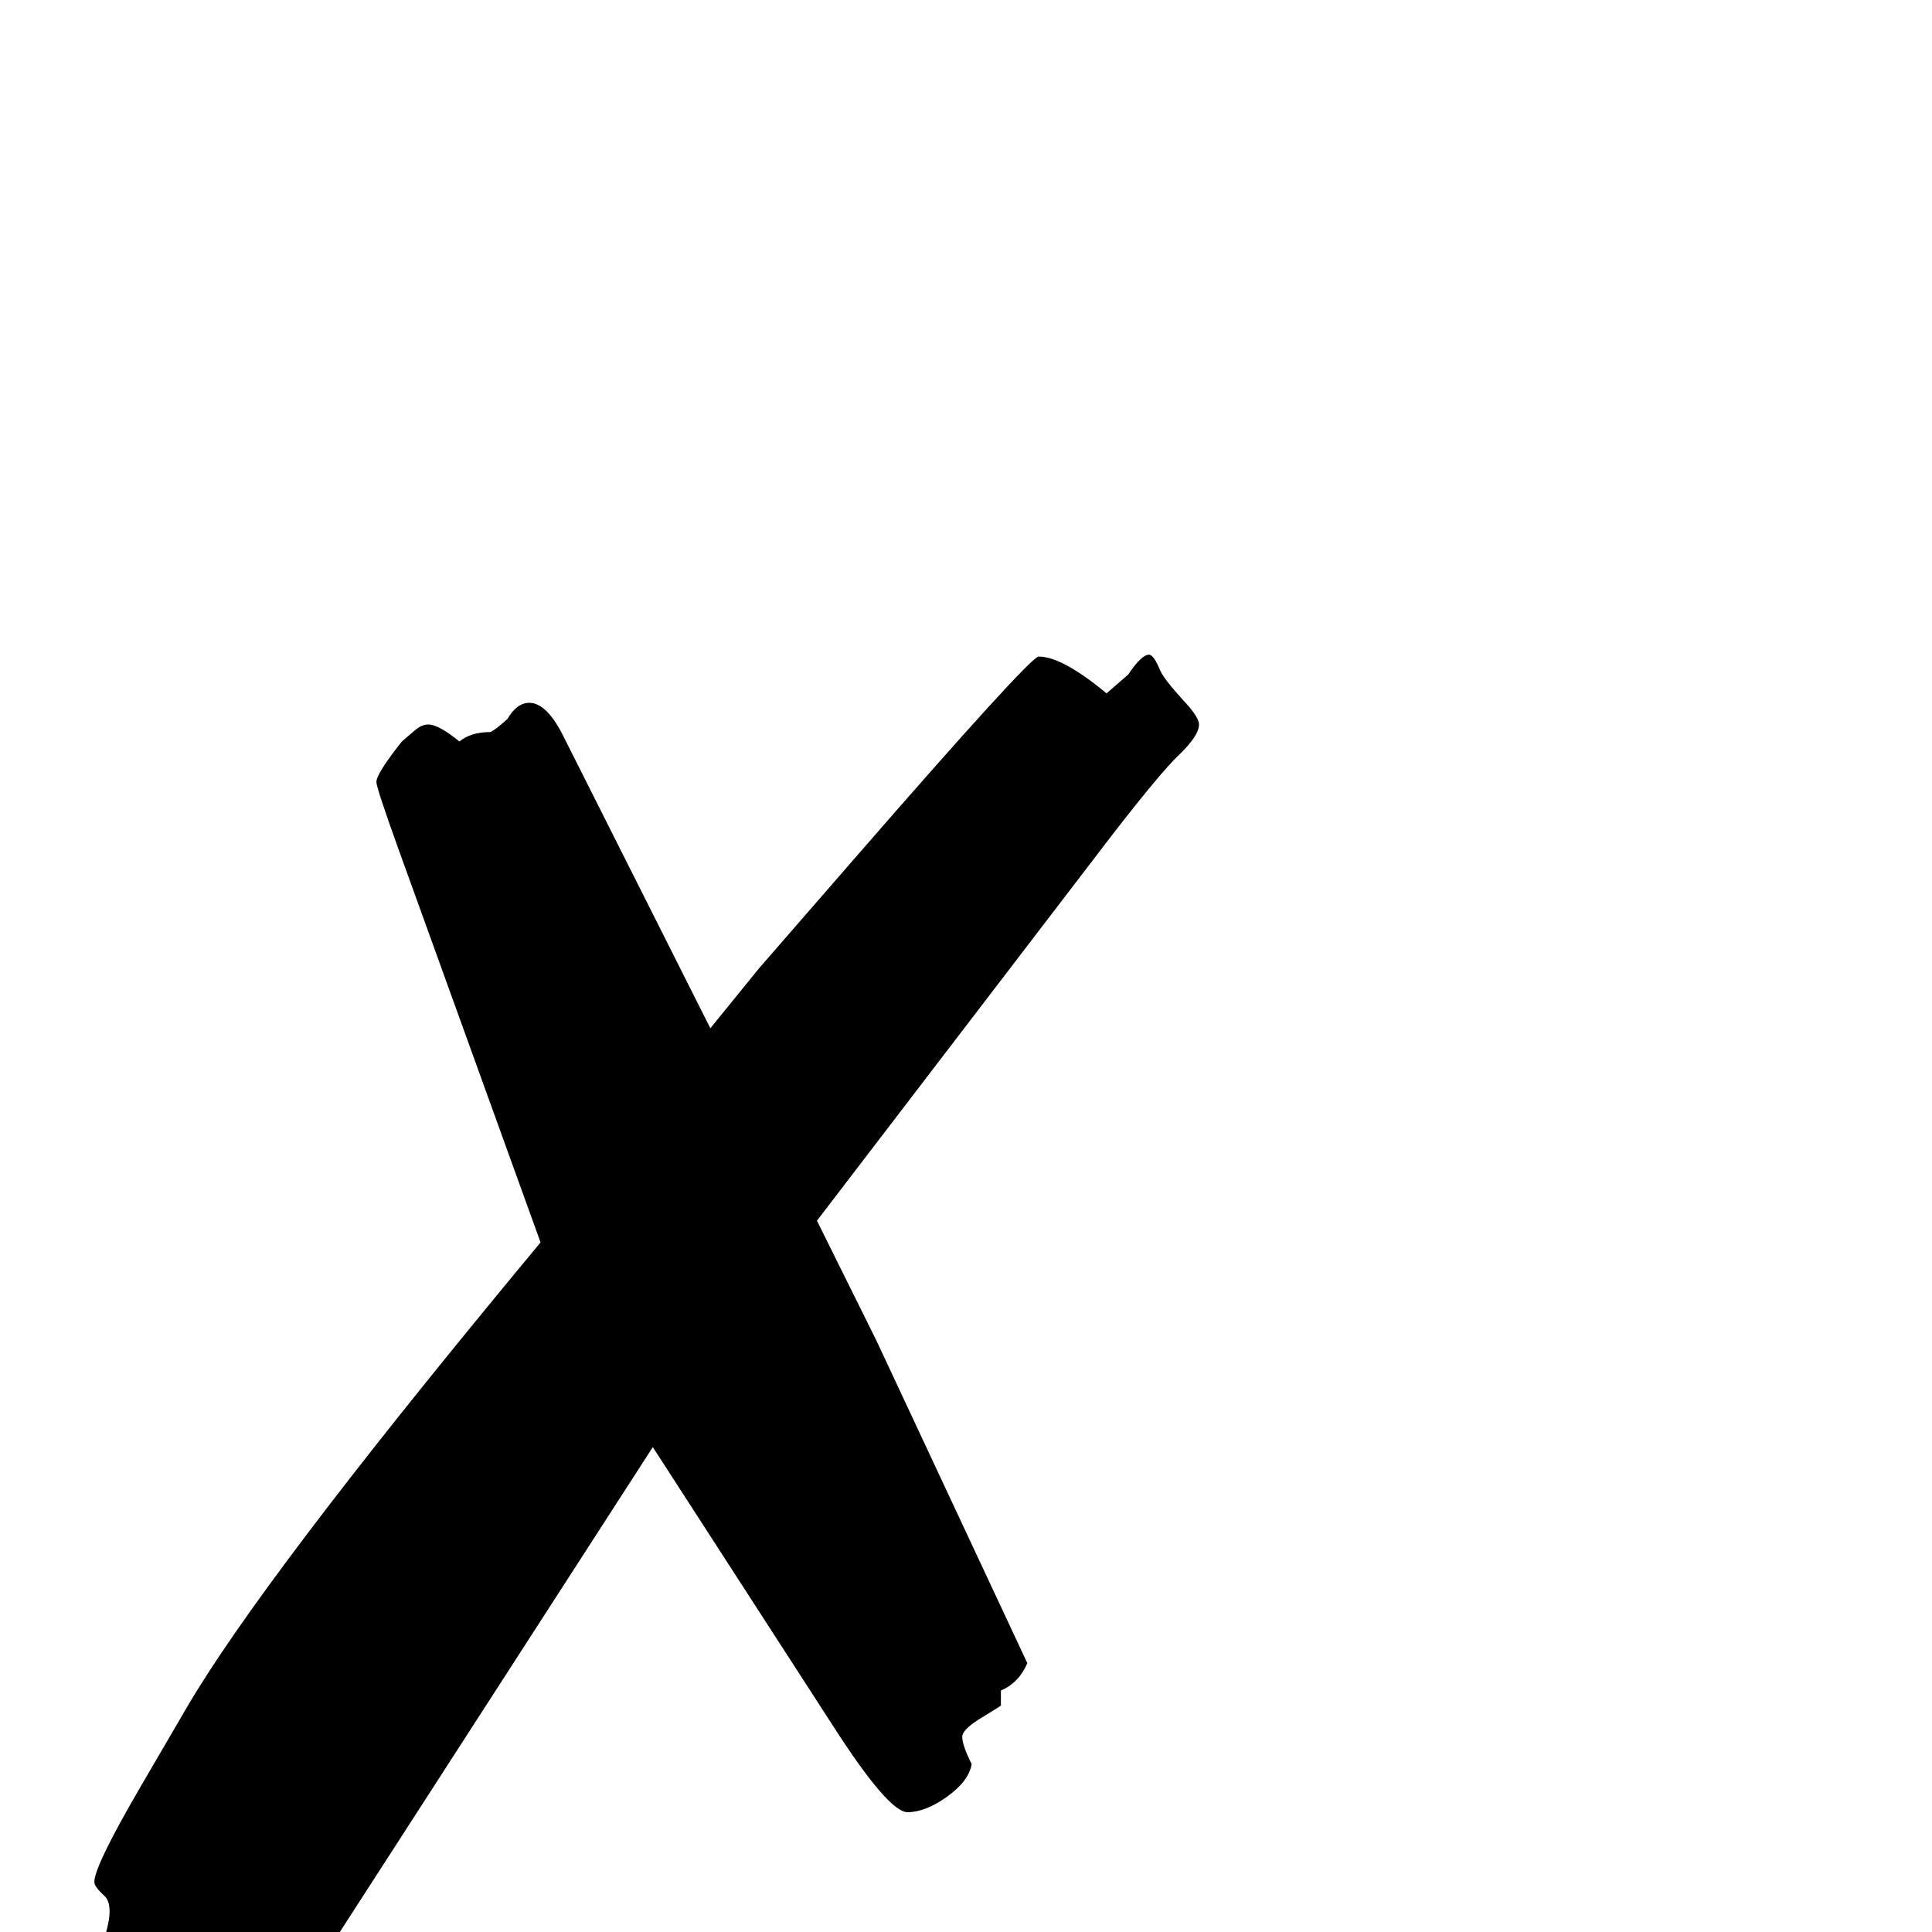 <?xml version="1.0" standalone="no"?>
<!DOCTYPE svg PUBLIC "-//W3C//DTD SVG 1.1//EN" "http://www.w3.org/Graphics/SVG/1.1/DTD/svg11.dtd" >
<svg viewBox="0 -442 2048 2048">
  <g transform="matrix(1 0 0 -1 0 1606)">
   <path fill="currentColor"
d="M1271 1280q0 -12 -22 -33q-18 -17 -70 -84l-313 -409l63 -127l160 -342q-9 -21 -28 -29v-16q-1 -1 -24 -15q-17 -11 -17 -18q0 -9 10 -29q-3 -18 -26 -34.5t-42 -16.5q-20 0 -78 90l-192 297l-406 -629q-32 -24 -106 -24q-17 0 -43 41q-31 49 -31 63q0 12 6 33
q9 31 -1.5 40.5t-10.5 14.5q0 17 49 101l49 84q79 135 351 464l24 29l-151 418q-23 64 -23 70q0 9 27 43l14 12q7 6 14 6q11 0 33 -18q12 10 33 10q6 3 18 14q10 17 23 17q19 0 37 -37l155 -308l52 64l100 115q187 215 196 215q25 0 72 -39l23 20q14 21 22 21q5 0 12 -17
q4 -9 24 -31q17 -18 17 -26z" />
  </g>

</svg>
